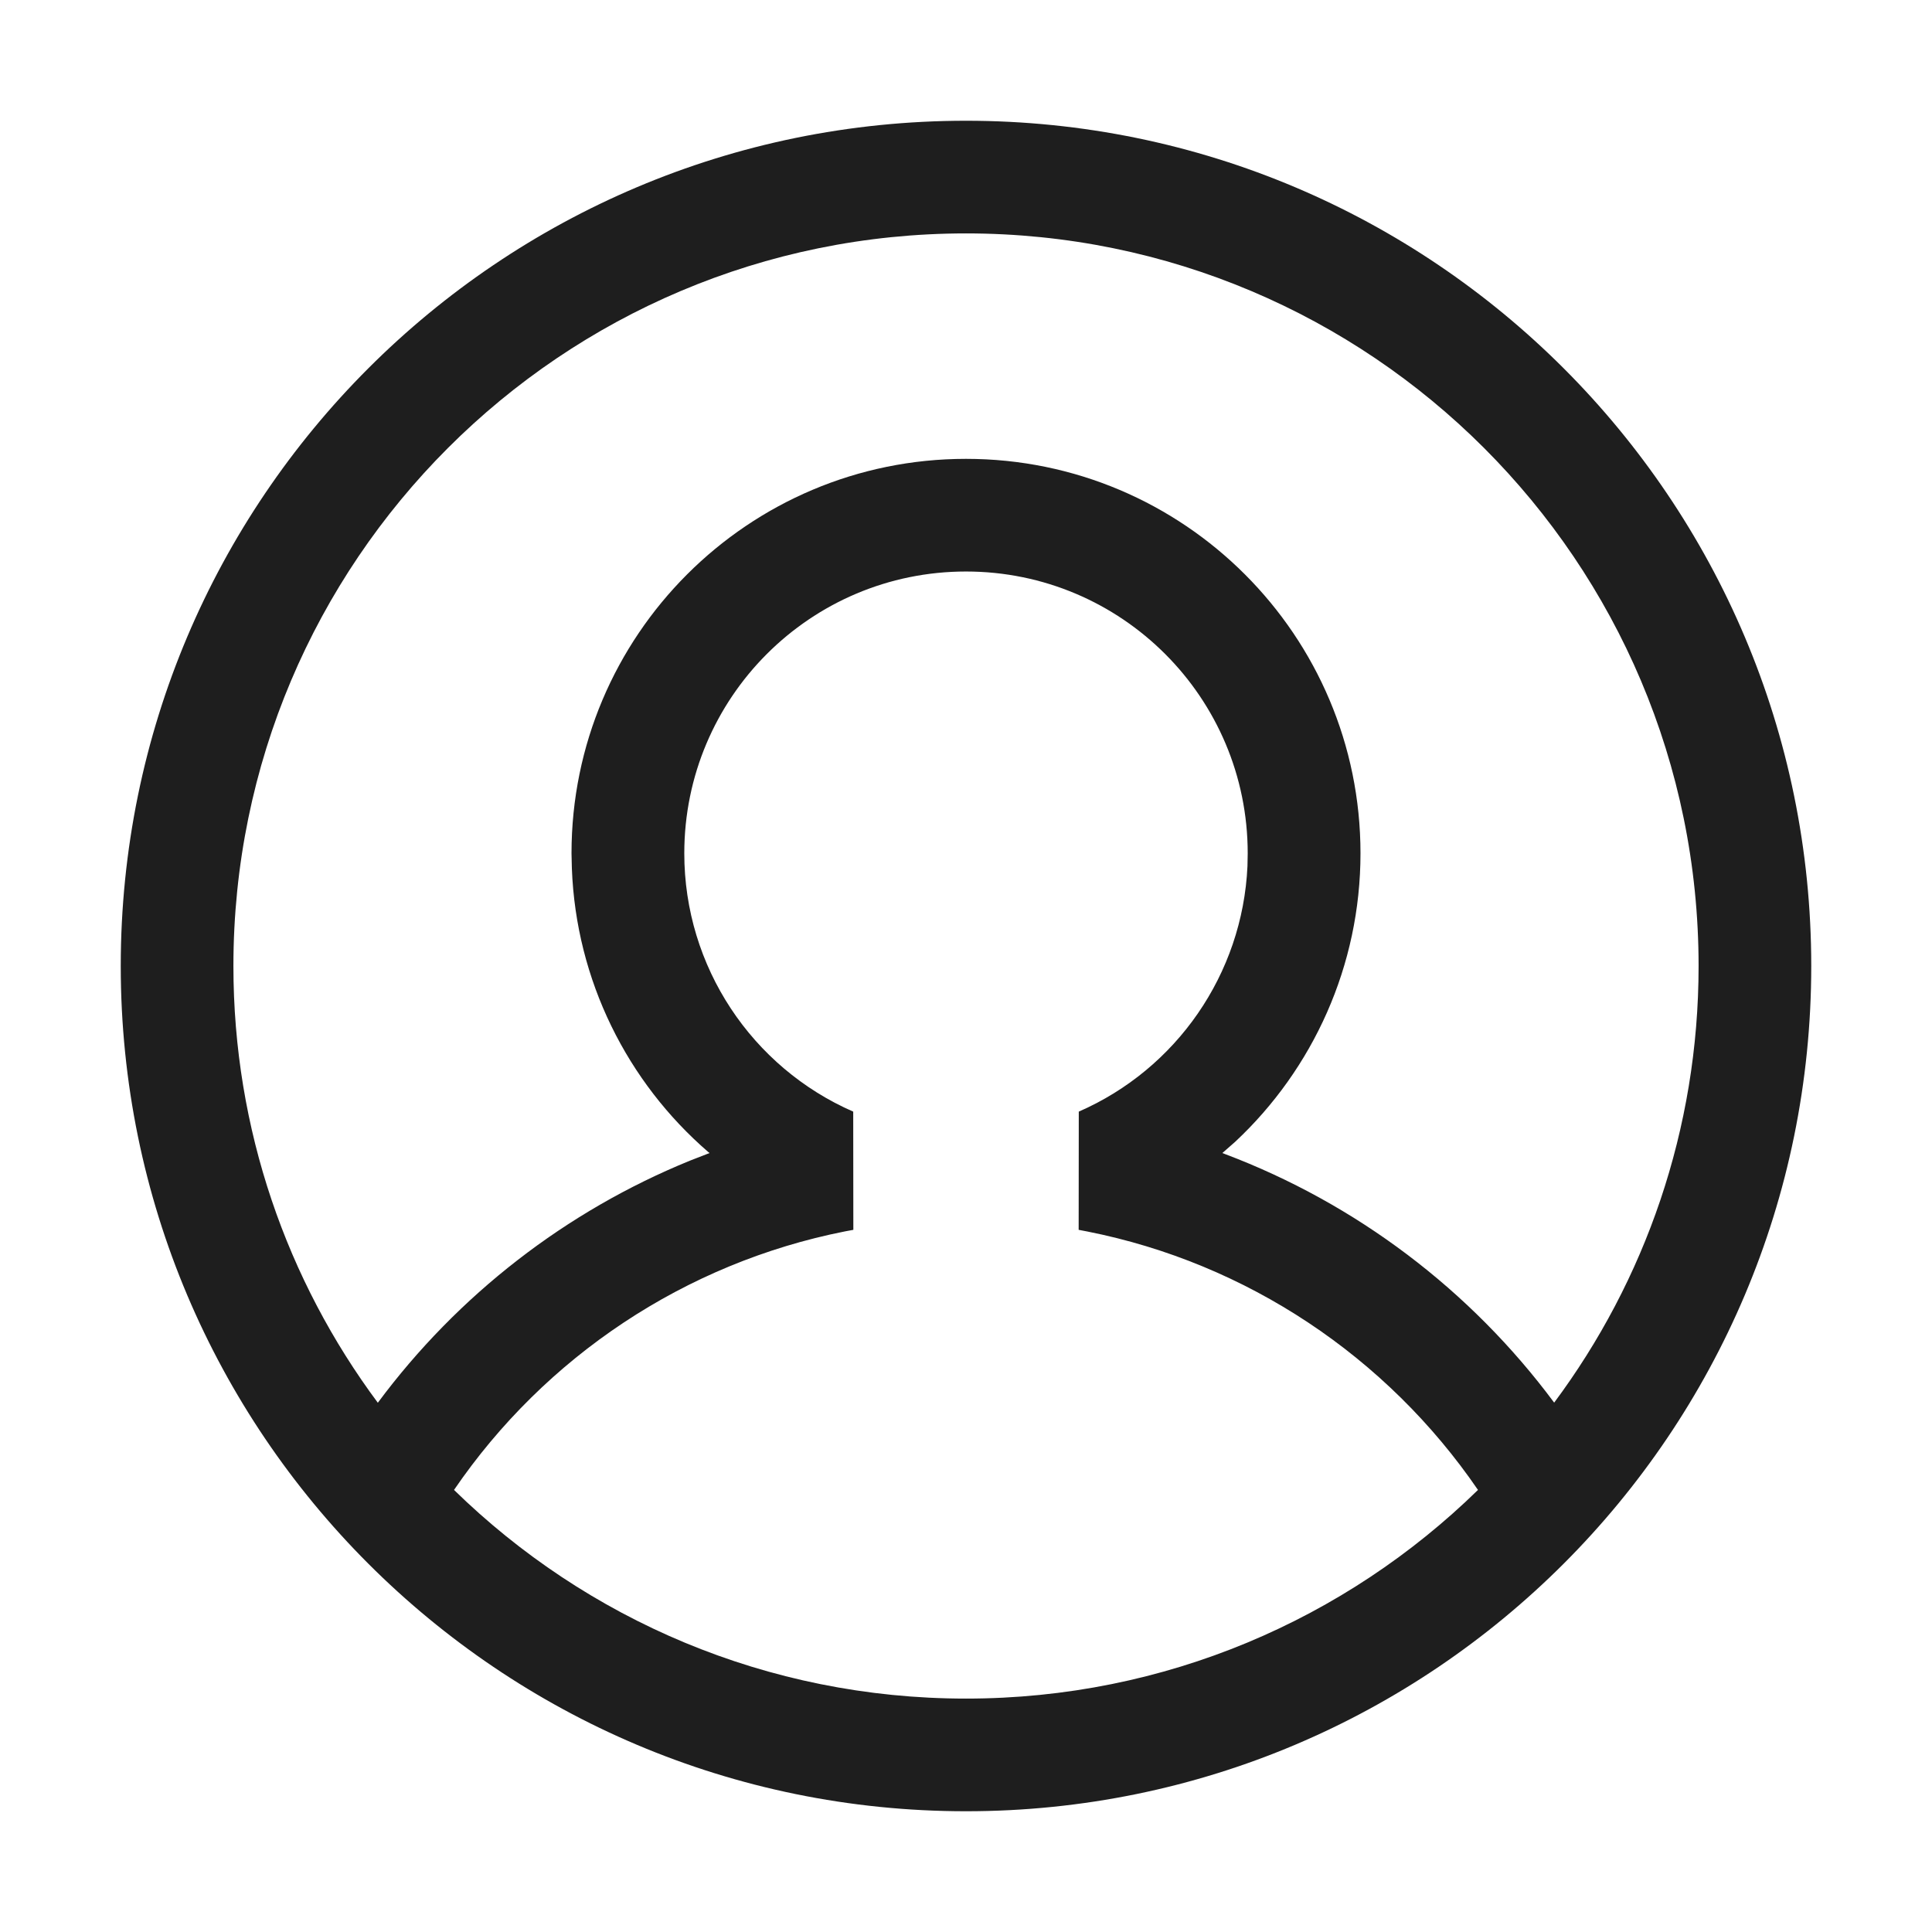 <svg width="16" height="16" viewBox="0 0 16 16" fill="none" xmlns="http://www.w3.org/2000/svg">
<path d="M8 1C11.866 1 15 4.134 15 8C15 11.866 11.866 15 8 15C4.134 15 1 11.866 1 8C1 4.134 4.134 1 8 1ZM8 4.733C6.711 4.733 5.667 5.778 5.667 7.067C5.667 8.007 6.228 8.84 7.066 9.206L7.067 10.185L6.997 10.198C5.675 10.46 4.514 11.235 3.76 12.339C4.854 13.408 6.35 14.067 8 14.067C9.65 14.067 11.146 13.408 12.24 12.339C11.486 11.237 10.327 10.461 9.006 10.199L8.933 10.185L8.934 9.206C9.741 8.854 10.29 8.069 10.331 7.173L10.333 7.067C10.333 5.778 9.289 4.733 8 4.733ZM8 1.933C4.649 1.933 1.933 4.649 1.933 8C1.933 9.355 2.378 10.607 3.129 11.617C3.792 10.724 4.688 10.03 5.714 9.612L5.876 9.549L5.865 9.54C5.195 8.961 4.771 8.119 4.736 7.193L4.733 7.067C4.733 5.263 6.196 3.8 8 3.8C9.804 3.8 11.267 5.263 11.267 7.067C11.267 7.997 10.874 8.853 10.229 9.456L10.123 9.549L10.144 9.557C11.23 9.967 12.178 10.683 12.871 11.616C13.622 10.607 14.067 9.355 14.067 8C14.067 4.649 11.351 1.933 8 1.933Z" fill="#1E1E1E"/>
</svg>

